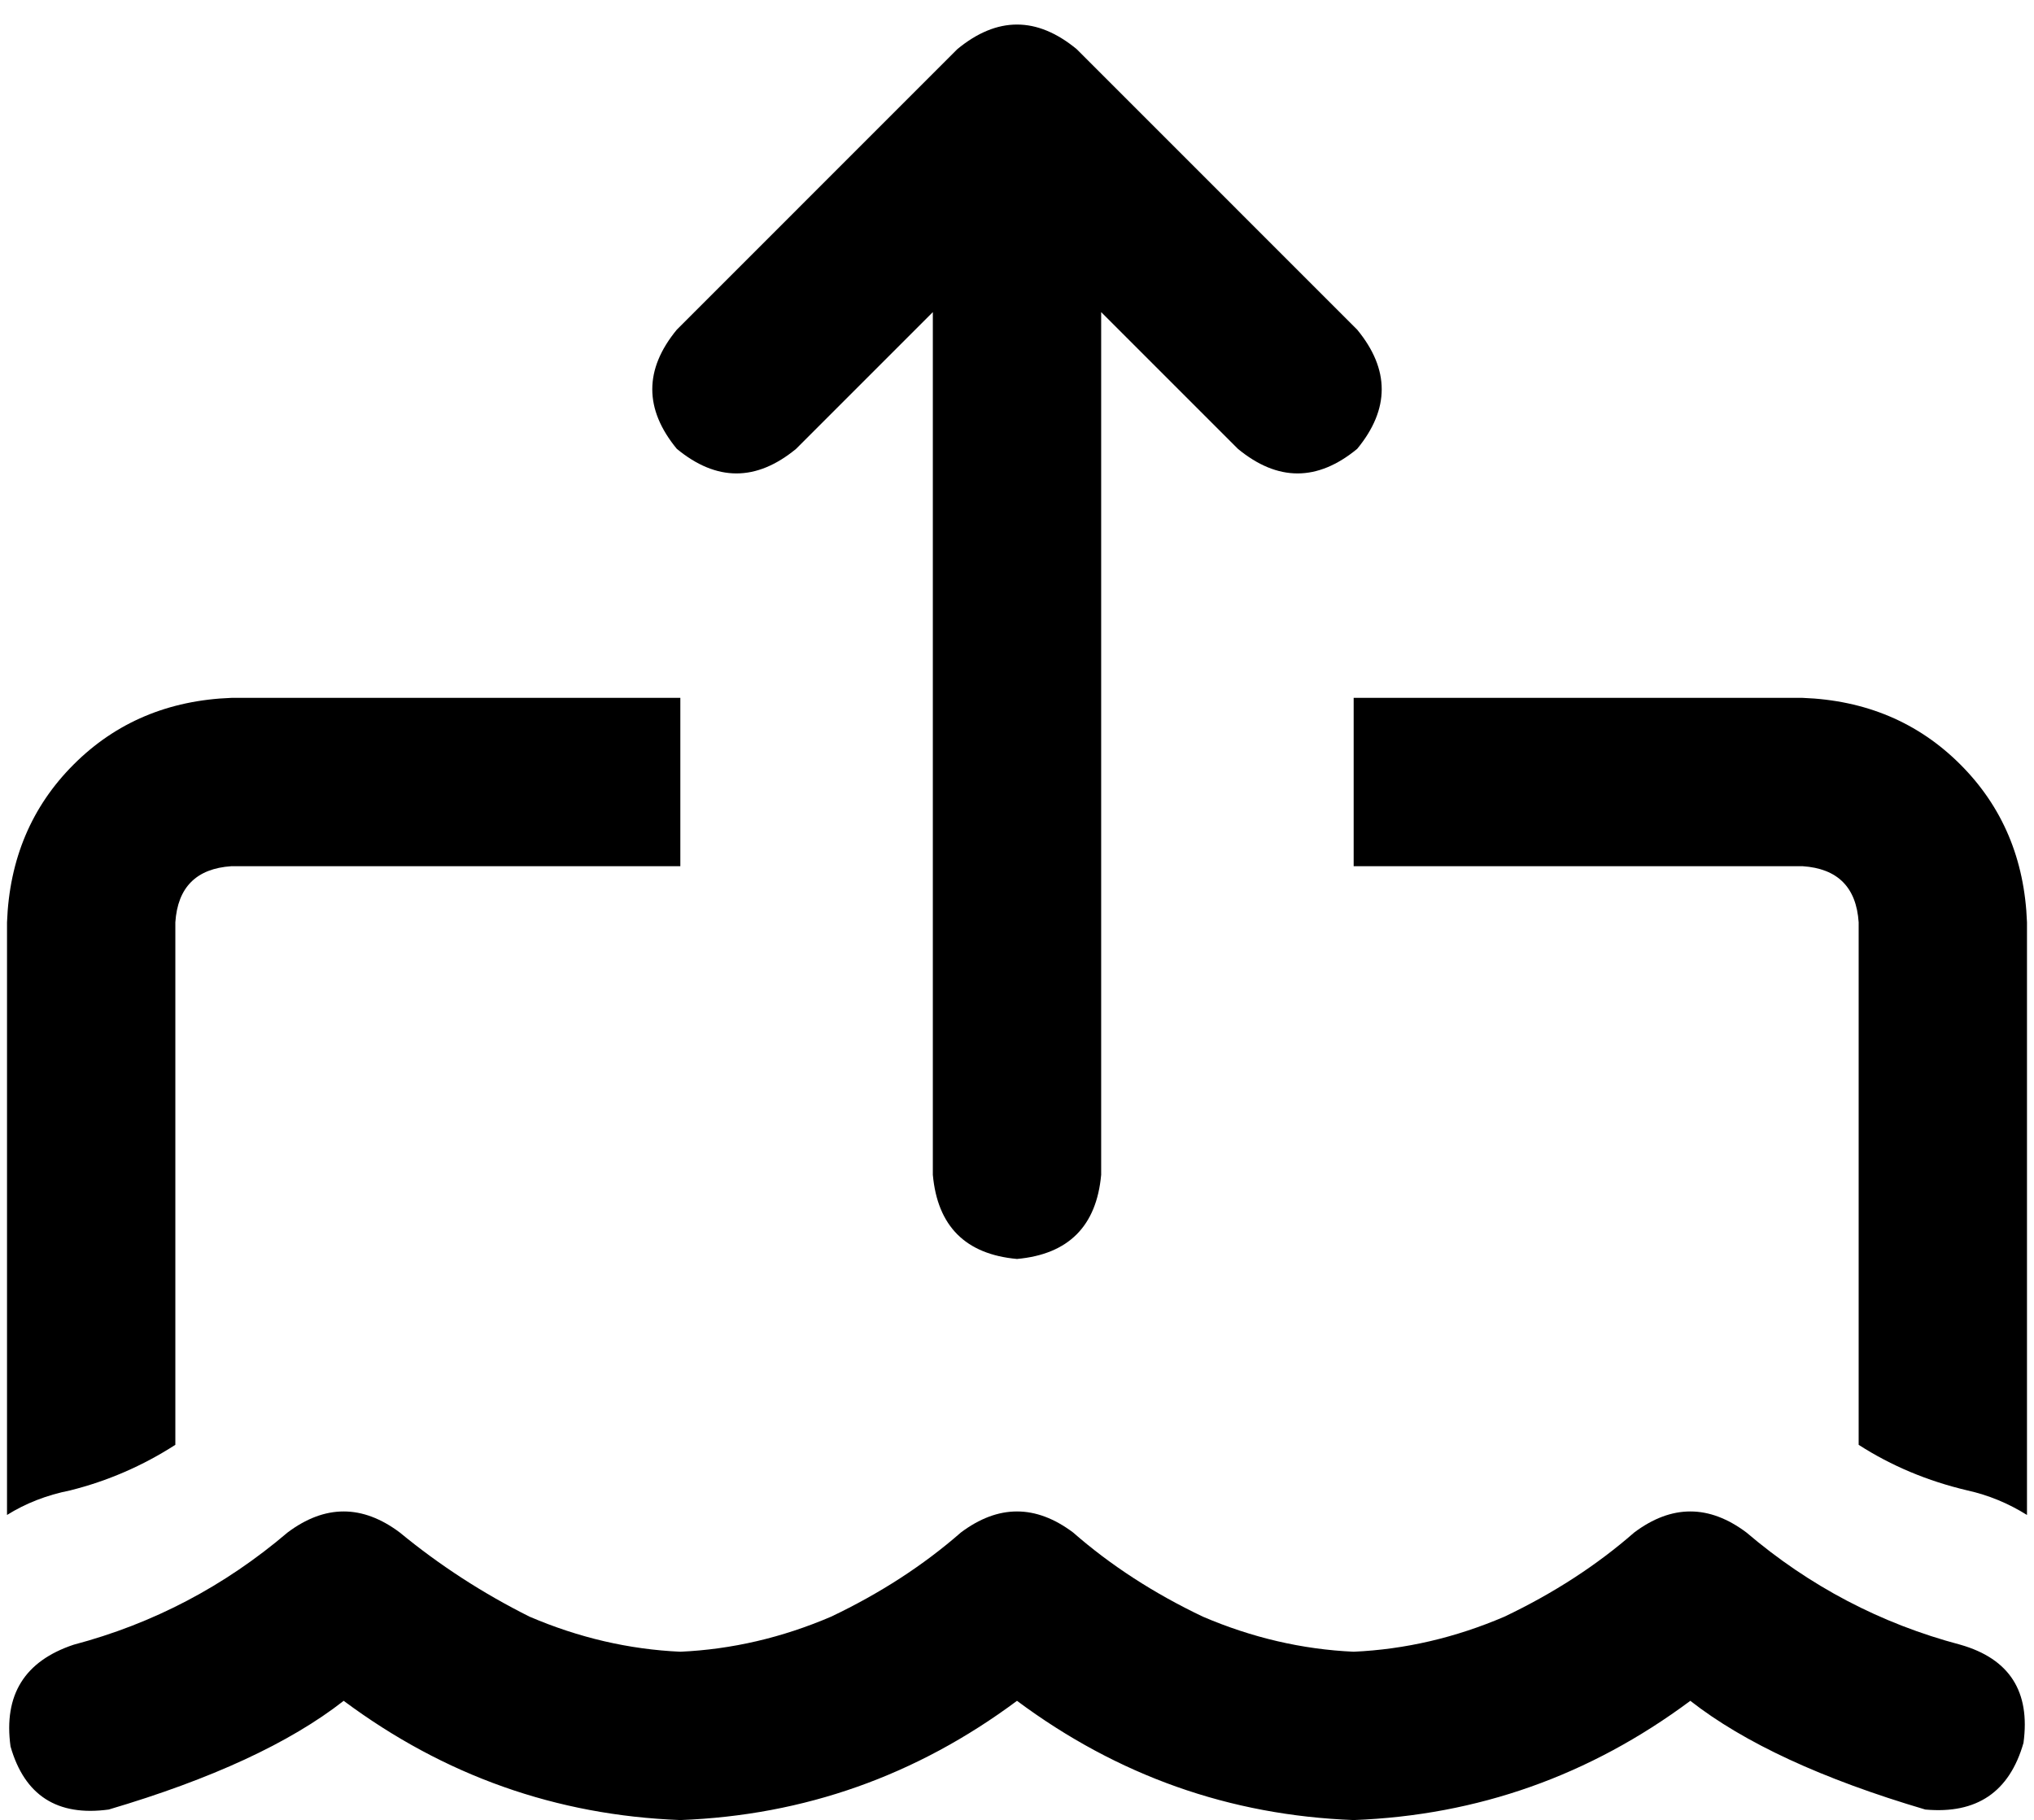 <svg xmlns="http://www.w3.org/2000/svg" viewBox="0 0 580 519">
  <path d="M 290 359 Q 312 357 314 335 L 314 89 L 314 89 L 353 128 L 353 128 Q 370 142 387 128 Q 401 111 387 94 L 307 14 L 307 14 Q 290 0 273 14 L 193 94 L 193 94 Q 179 111 193 128 Q 210 142 227 128 L 266 89 L 266 89 L 266 335 L 266 335 Q 268 357 290 359 L 290 359 Z M 82 437 Q 55 460 21 469 Q 0 476 3 498 Q 9 519 31 516 Q 75 503 98 485 Q 141 517 194 519 Q 247 517 290 485 Q 333 517 386 519 Q 439 517 482 485 Q 505 503 549 516 Q 571 518 577 497 Q 580 475 559 469 Q 525 460 498 437 Q 482 425 466 437 Q 450 451 429 461 Q 408 470 386 471 Q 364 470 343 461 Q 322 451 306 437 Q 290 425 274 437 Q 258 451 237 461 Q 216 470 194 471 Q 172 470 151 461 Q 131 451 114 437 Q 98 425 82 437 L 82 437 Z M 194 199 L 66 199 L 194 199 L 66 199 Q 39 200 21 218 Q 3 236 2 263 L 2 432 L 2 432 Q 10 427 20 425 Q 36 421 50 412 L 50 263 L 50 263 Q 51 248 66 247 L 194 247 L 194 247 L 194 199 L 194 199 Z M 578 263 Q 577 236 559 218 L 559 218 L 559 218 Q 541 200 514 199 L 386 199 L 386 199 L 386 247 L 386 247 L 514 247 L 514 247 Q 529 248 530 263 L 530 412 L 530 412 Q 544 421 561 425 Q 570 427 578 432 L 578 263 L 578 263 Z" />
</svg>